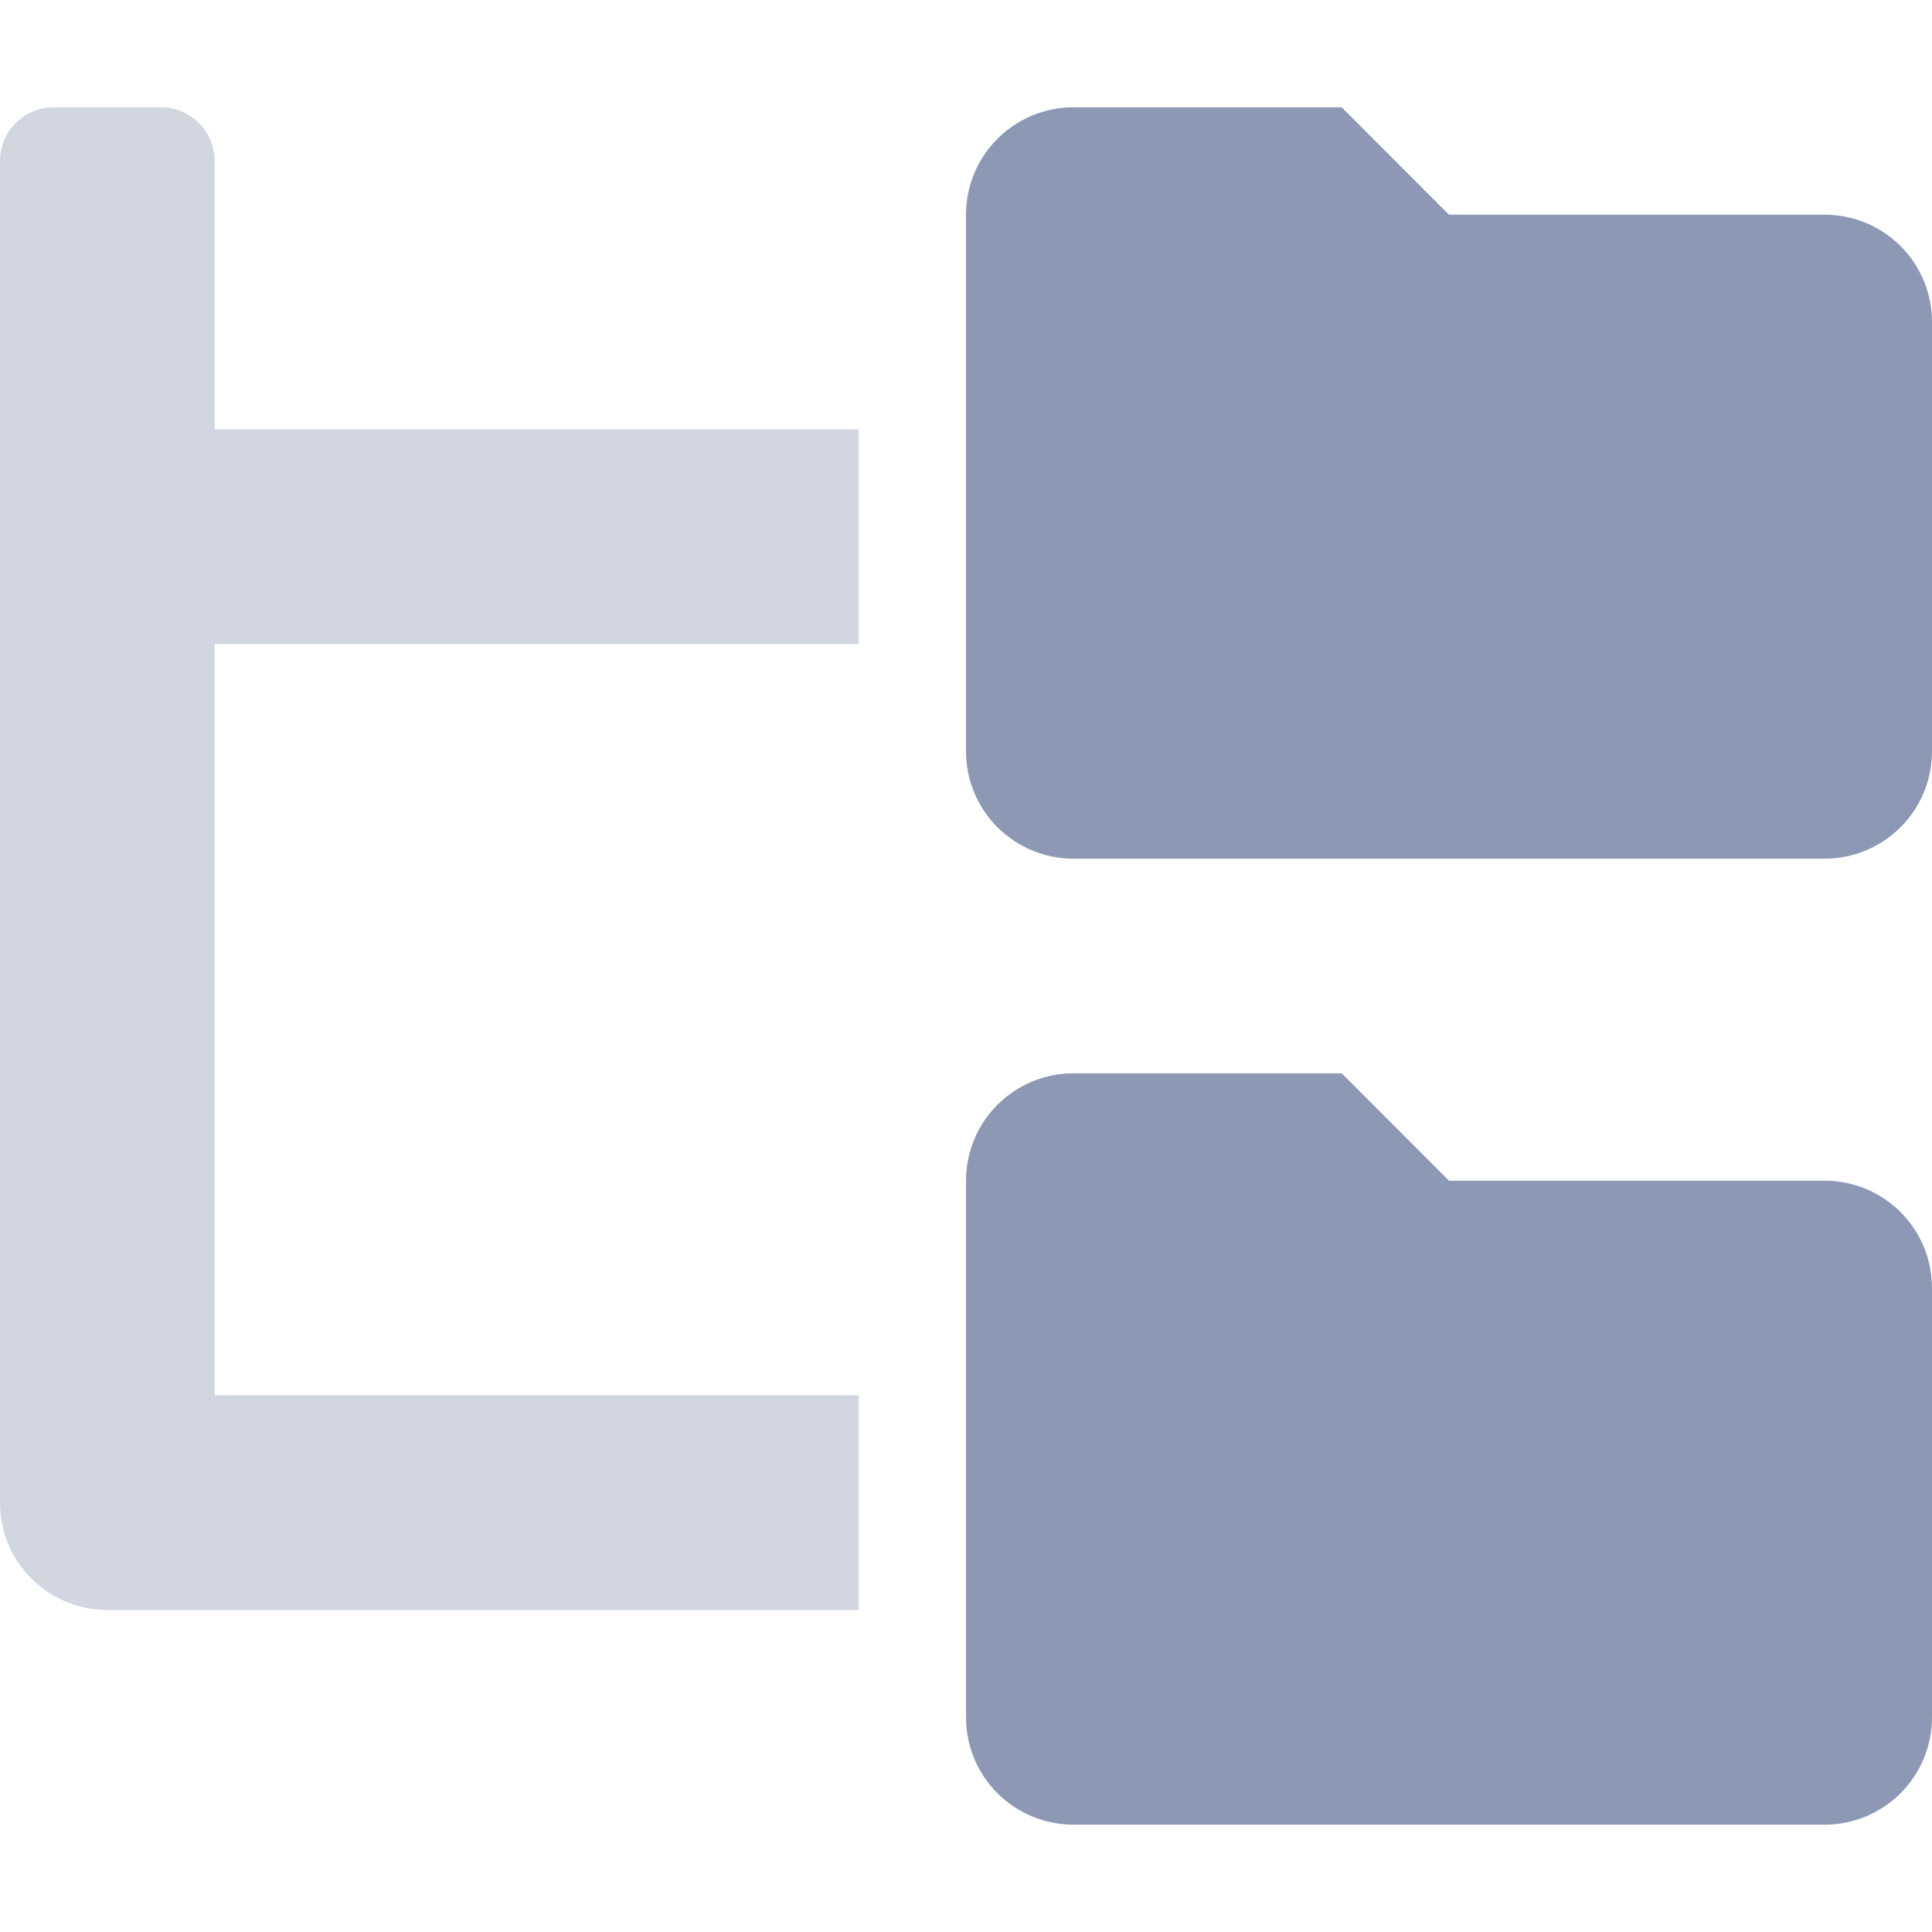<svg width="24" height="24" viewBox="0 0 24 24" fill="none" xmlns="http://www.w3.org/2000/svg">
<path opacity="0.4" d="M0 18.667V2C0 1.823 0.07 1.654 0.195 1.529C0.32 1.404 0.49 1.333 0.667 1.333H2C2.177 1.333 2.346 1.404 2.471 1.529C2.596 1.654 2.667 1.823 2.667 2V5.333H10.667V8H2.667V17.333H10.667V20H1.333C0.98 20 0.641 19.86 0.391 19.61C0.14 19.36 0 19.02 0 18.667Z" fill="#8D98B4"/>
<path d="M22.667 14.667H18L16.667 13.333H13.333C12.98 13.333 12.641 13.474 12.39 13.724C12.14 13.974 12 14.313 12 14.667V21.333C12 21.687 12.14 22.026 12.39 22.276C12.641 22.526 12.98 22.667 13.333 22.667H22.667C23.02 22.667 23.359 22.526 23.61 22.276C23.86 22.026 24 21.687 24 21.333V16C24 15.646 23.86 15.307 23.61 15.057C23.359 14.807 23.02 14.667 22.667 14.667ZM22.667 2.667H18L16.667 1.333H13.333C12.98 1.333 12.641 1.474 12.39 1.724C12.14 1.974 12 2.313 12 2.667V9.333C12 9.687 12.14 10.026 12.39 10.276C12.641 10.526 12.98 10.667 13.333 10.667H22.667C23.02 10.667 23.359 10.526 23.61 10.276C23.86 10.026 24 9.687 24 9.333V4C24 3.646 23.86 3.307 23.61 3.057C23.359 2.807 23.02 2.667 22.667 2.667Z" fill="#8D98B4"/>
</svg>
